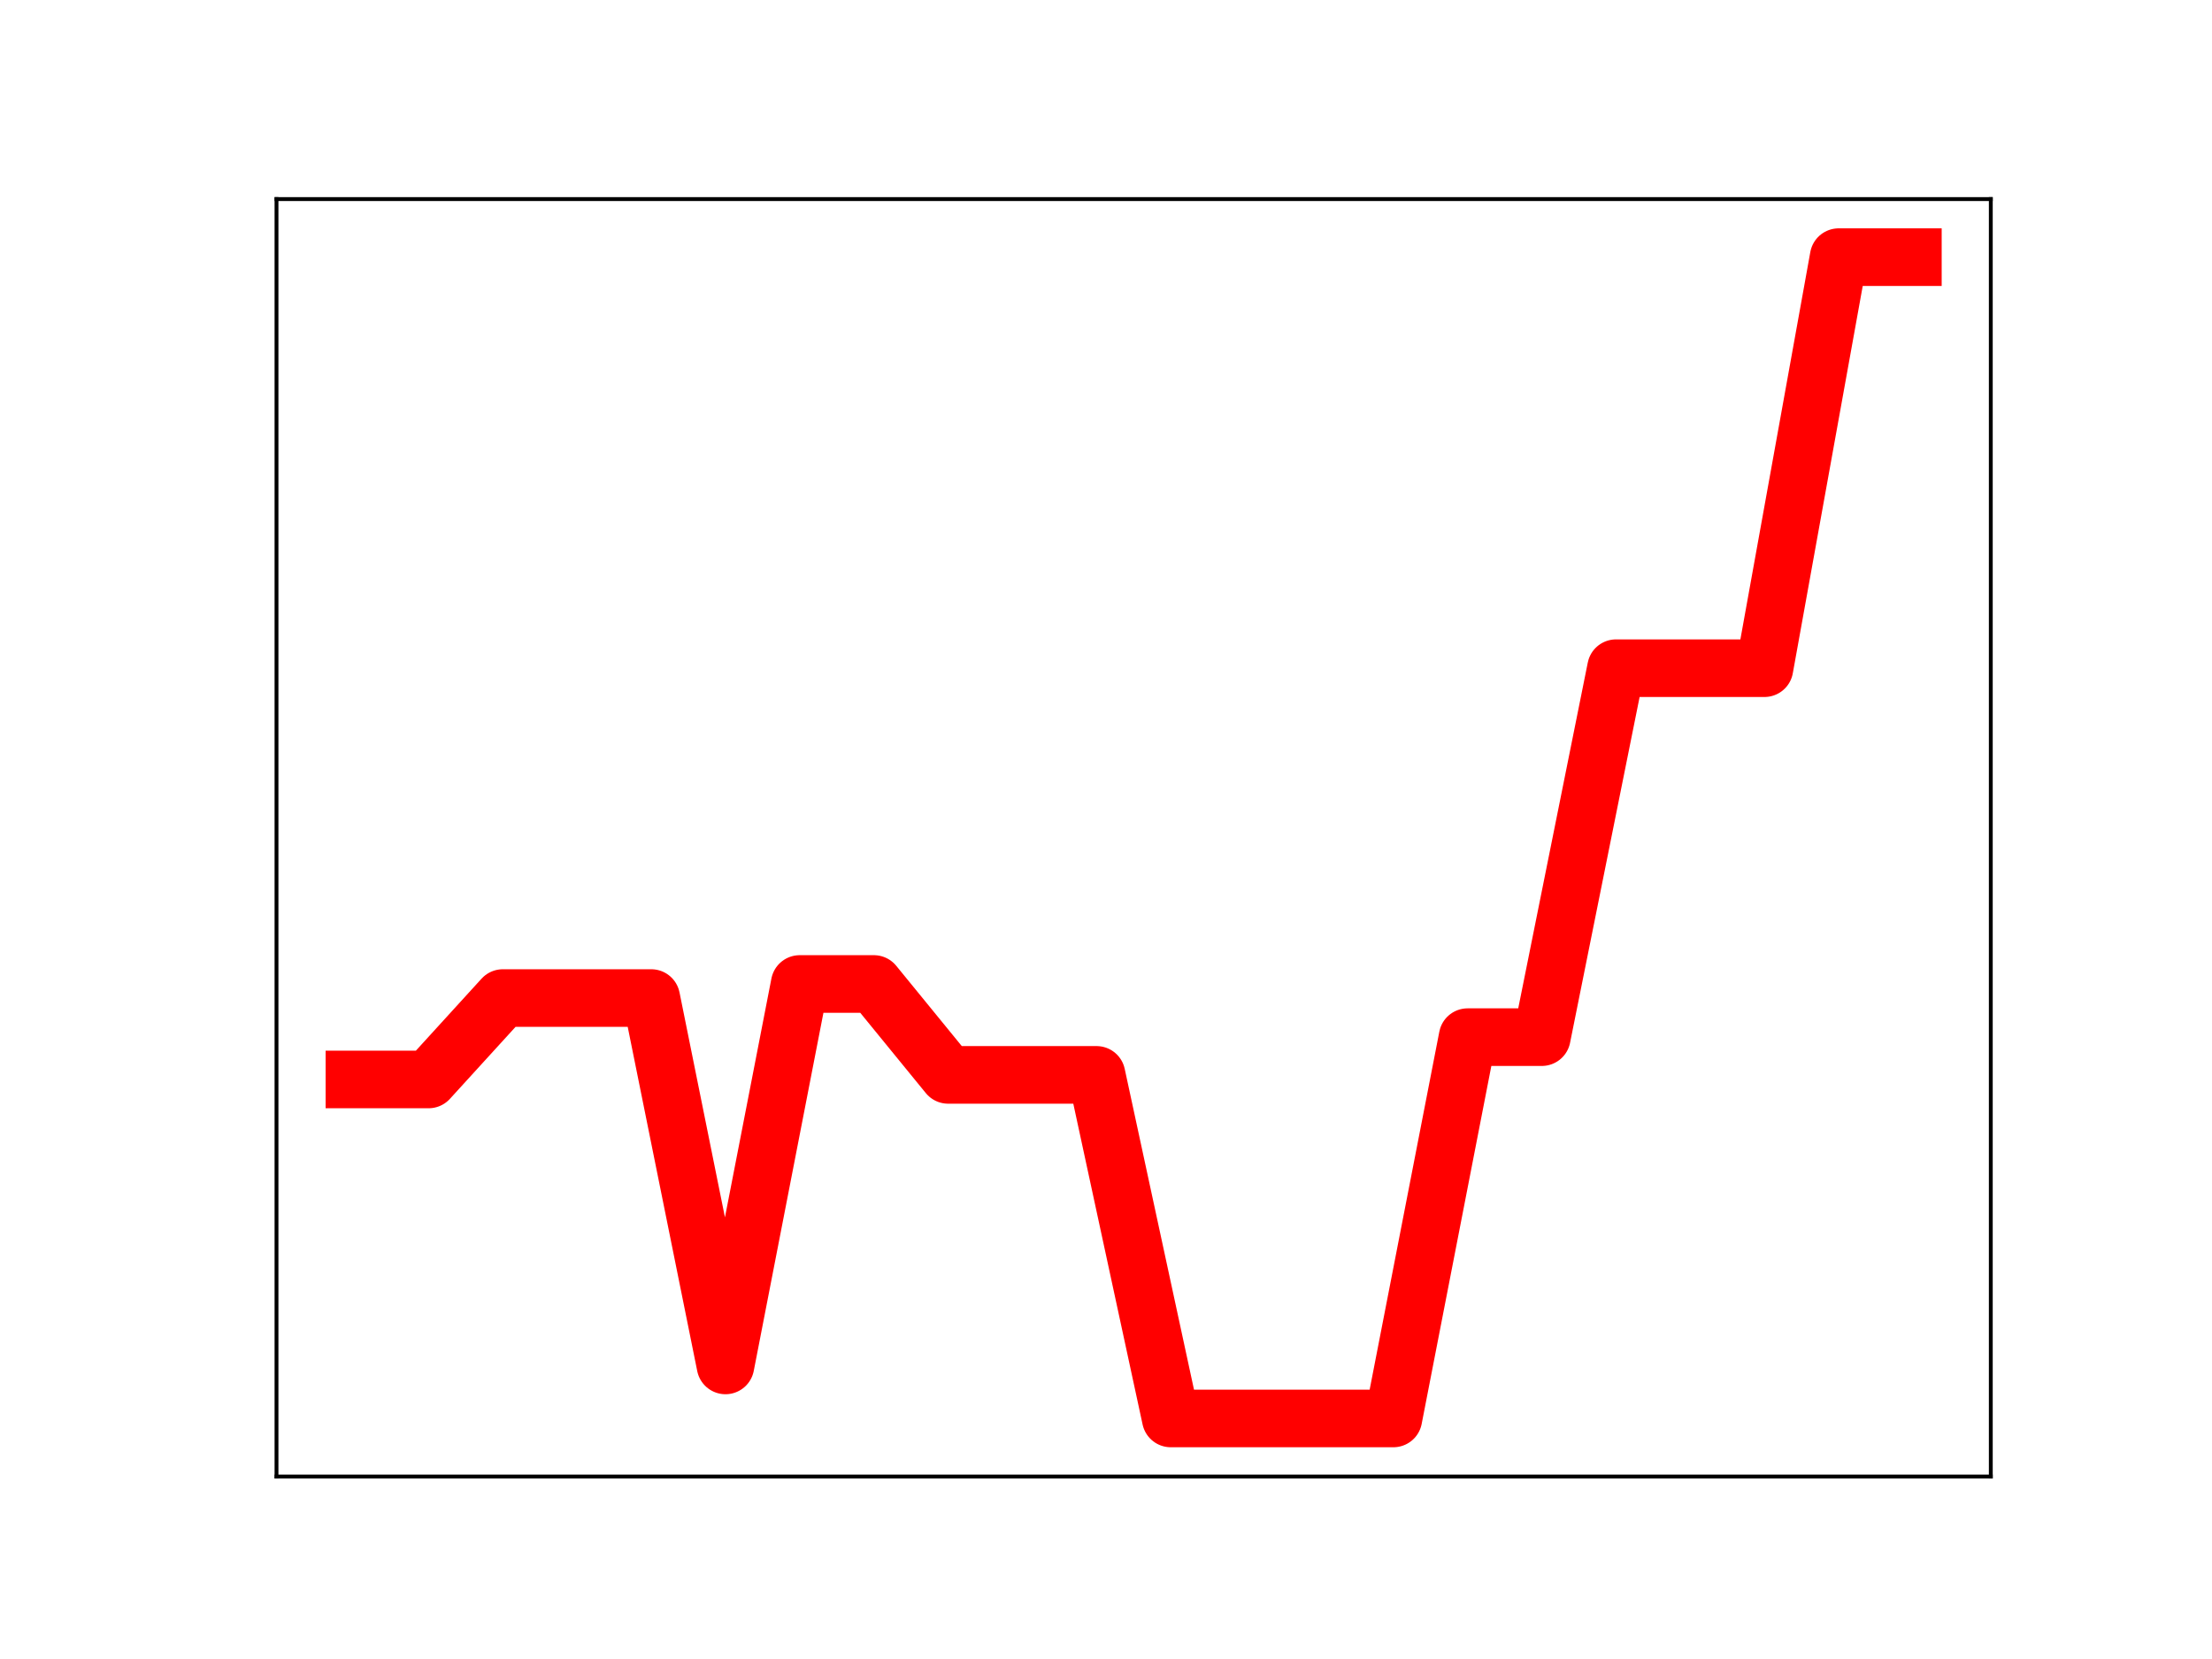 <?xml version="1.0" encoding="utf-8" standalone="no"?>
<!DOCTYPE svg PUBLIC "-//W3C//DTD SVG 1.1//EN"
  "http://www.w3.org/Graphics/SVG/1.1/DTD/svg11.dtd">
<!-- Created with matplotlib (https://matplotlib.org/) -->
<svg height="345.6pt" version="1.1" viewBox="0 0 460.8 345.6" width="460.8pt" xmlns="http://www.w3.org/2000/svg" xmlns:xlink="http://www.w3.org/1999/xlink">
 <defs>
  <style type="text/css">
*{stroke-linecap:butt;stroke-linejoin:round;}
  </style>
 </defs>
 <g id="figure_1">
  <g id="patch_1">
   <path d="M 0 345.6 
L 460.8 345.6 
L 460.8 0 
L 0 0 
z
" style="fill:#ffffff;"/>
  </g>
  <g id="axes_1">
   <g id="patch_2">
    <path d="M 57.6 307.584 
L 414.72 307.584 
L 414.72 41.472 
L 57.6 41.472 
z
" style="fill:#ffffff;"/>
   </g>
   <g id="line2d_1">
    <path clip-path="url(#pa38f7e2ee2)" d="M 73.833 224.868 
L 89.292 224.868 
L 104.752 207.912 
L 120.212 207.912 
L 135.672 207.912 
L 151.131 284.443 
L 166.591 204.982 
L 182.051 204.982 
L 197.511 223.918 
L 212.97 223.918 
L 228.43 223.918 
L 243.89 295.488 
L 259.35 295.488 
L 274.809 295.488 
L 290.269 295.488 
L 305.729 216.057 
L 321.189 216.057 
L 336.648 139.196 
L 352.108 139.196 
L 367.568 139.196 
L 383.028 53.568 
L 398.487 53.568 
" style="fill:none;stroke:#ff0000;stroke-linecap:square;stroke-width:12;"/>
    <defs>
     <path d="M 0 3 
C 0.796 3 1.559 2.684 2.121 2.121 
C 2.684 1.559 3 0.796 3 0 
C 3 -0.796 2.684 -1.559 2.121 -2.121 
C 1.559 -2.684 0.796 -3 0 -3 
C -0.796 -3 -1.559 -2.684 -2.121 -2.121 
C -2.684 -1.559 -3 -0.796 -3 0 
C -3 0.796 -2.684 1.559 -2.121 2.121 
C -1.559 2.684 -0.796 3 0 3 
z
" id="mc41c6cab88" style="stroke:#ff0000;"/>
    </defs>
    <g clip-path="url(#pa38f7e2ee2)">
     <use style="fill:#ff0000;stroke:#ff0000;" x="73.833" xlink:href="#mc41c6cab88" y="224.868"/>
     <use style="fill:#ff0000;stroke:#ff0000;" x="89.292" xlink:href="#mc41c6cab88" y="224.868"/>
     <use style="fill:#ff0000;stroke:#ff0000;" x="104.752" xlink:href="#mc41c6cab88" y="207.912"/>
     <use style="fill:#ff0000;stroke:#ff0000;" x="120.212" xlink:href="#mc41c6cab88" y="207.912"/>
     <use style="fill:#ff0000;stroke:#ff0000;" x="135.672" xlink:href="#mc41c6cab88" y="207.912"/>
     <use style="fill:#ff0000;stroke:#ff0000;" x="151.131" xlink:href="#mc41c6cab88" y="284.443"/>
     <use style="fill:#ff0000;stroke:#ff0000;" x="166.591" xlink:href="#mc41c6cab88" y="204.982"/>
     <use style="fill:#ff0000;stroke:#ff0000;" x="182.051" xlink:href="#mc41c6cab88" y="204.982"/>
     <use style="fill:#ff0000;stroke:#ff0000;" x="197.511" xlink:href="#mc41c6cab88" y="223.918"/>
     <use style="fill:#ff0000;stroke:#ff0000;" x="212.97" xlink:href="#mc41c6cab88" y="223.918"/>
     <use style="fill:#ff0000;stroke:#ff0000;" x="228.43" xlink:href="#mc41c6cab88" y="223.918"/>
     <use style="fill:#ff0000;stroke:#ff0000;" x="243.89" xlink:href="#mc41c6cab88" y="295.488"/>
     <use style="fill:#ff0000;stroke:#ff0000;" x="259.35" xlink:href="#mc41c6cab88" y="295.488"/>
     <use style="fill:#ff0000;stroke:#ff0000;" x="274.809" xlink:href="#mc41c6cab88" y="295.488"/>
     <use style="fill:#ff0000;stroke:#ff0000;" x="290.269" xlink:href="#mc41c6cab88" y="295.488"/>
     <use style="fill:#ff0000;stroke:#ff0000;" x="305.729" xlink:href="#mc41c6cab88" y="216.057"/>
     <use style="fill:#ff0000;stroke:#ff0000;" x="321.189" xlink:href="#mc41c6cab88" y="216.057"/>
     <use style="fill:#ff0000;stroke:#ff0000;" x="336.648" xlink:href="#mc41c6cab88" y="139.196"/>
     <use style="fill:#ff0000;stroke:#ff0000;" x="352.108" xlink:href="#mc41c6cab88" y="139.196"/>
     <use style="fill:#ff0000;stroke:#ff0000;" x="367.568" xlink:href="#mc41c6cab88" y="139.196"/>
     <use style="fill:#ff0000;stroke:#ff0000;" x="383.028" xlink:href="#mc41c6cab88" y="53.568"/>
     <use style="fill:#ff0000;stroke:#ff0000;" x="398.487" xlink:href="#mc41c6cab88" y="53.568"/>
    </g>
   </g>
   <g id="patch_3">
    <path d="M 57.6 307.584 
L 57.6 41.472 
" style="fill:none;stroke:#000000;stroke-linecap:square;stroke-linejoin:miter;stroke-width:0.8;"/>
   </g>
   <g id="patch_4">
    <path d="M 414.72 307.584 
L 414.72 41.472 
" style="fill:none;stroke:#000000;stroke-linecap:square;stroke-linejoin:miter;stroke-width:0.8;"/>
   </g>
   <g id="patch_5">
    <path d="M 57.6 307.584 
L 414.72 307.584 
" style="fill:none;stroke:#000000;stroke-linecap:square;stroke-linejoin:miter;stroke-width:0.8;"/>
   </g>
   <g id="patch_6">
    <path d="M 57.6 41.472 
L 414.72 41.472 
" style="fill:none;stroke:#000000;stroke-linecap:square;stroke-linejoin:miter;stroke-width:0.8;"/>
   </g>
  </g>
 </g>
 <defs>
  <clipPath id="pa38f7e2ee2">
   <rect height="266.112" width="357.12" x="57.6" y="41.472"/>
  </clipPath>
 </defs>
</svg>
